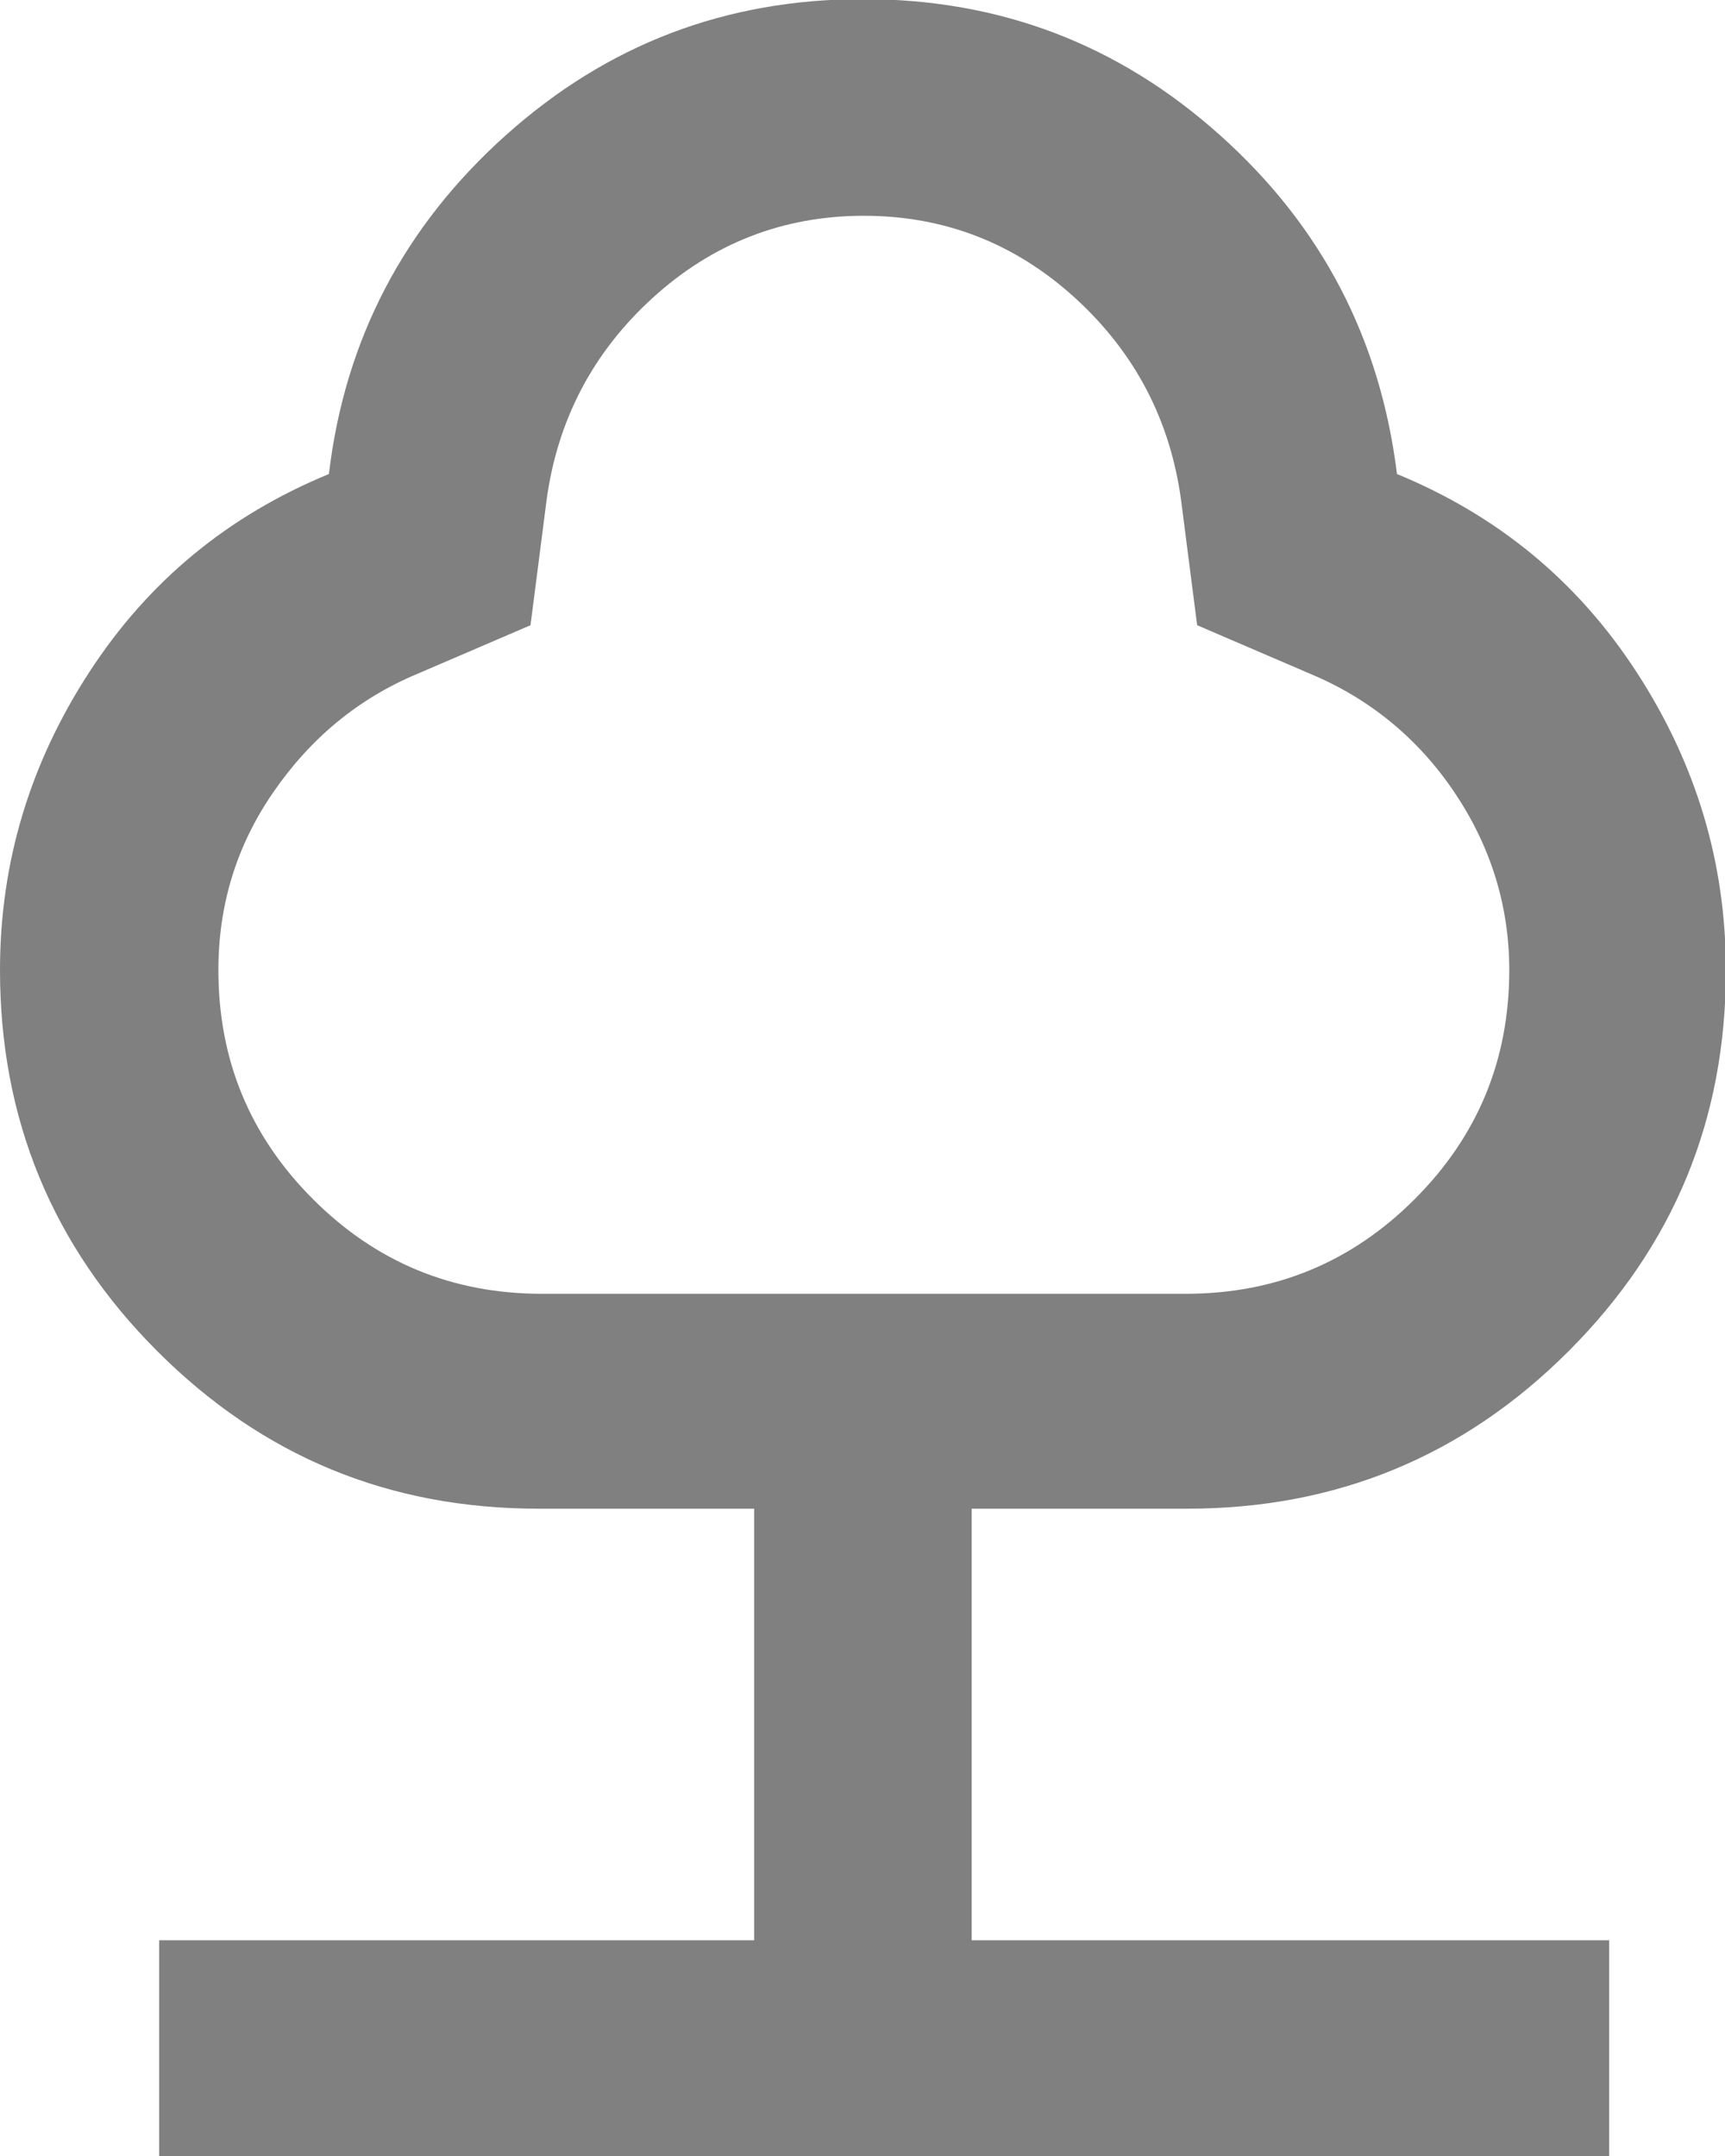 <?xml version="1.0" encoding="UTF-8"?>
<svg id="Livello_2" data-name="Livello 2" xmlns="http://www.w3.org/2000/svg" viewBox="0 0 19.51 24.38">
  <defs>
    <style>
      .cls-1 {
        fill: #808080;
      }
    </style>
  </defs>
  <g id="svg1">
    <g id="g4">
      <path id="path1-9" class="cls-1" d="M1.8,24.38v-2.44h6.73v-4.88h-2.44c-1.69,0-3.12-.59-4.31-1.78s-1.78-2.63-1.78-4.31c0-1.22.34-2.34,1.01-3.37s1.57-1.77,2.71-2.24c.18-1.52.85-2.8,2-3.83s2.49-1.54,4.04-1.54,2.89.51,4.04,1.54,1.81,2.3,2,3.83c1.14.47,2.04,1.21,2.71,2.24s1.01,2.15,1.01,3.37c0,1.69-.59,3.12-1.78,4.31s-2.63,1.78-4.31,1.78h-2.44v4.88h7.21v2.44H1.8ZM6.1,14.63h7.31c1.02,0,1.88-.36,2.59-1.07s1.07-1.57,1.07-2.59c0-.73-.21-1.4-.62-2.01s-.96-1.06-1.63-1.34l-1.28-.55-.18-1.4c-.12-.91-.52-1.68-1.2-2.3s-1.48-.93-2.39-.93-1.71.31-2.39.93-1.08,1.39-1.2,2.3l-.18,1.4-1.28.55c-.67.28-1.21.73-1.63,1.34-.42.61-.62,1.28-.62,2.01,0,1.02.36,1.88,1.07,2.59.71.71,1.57,1.07,2.59,1.07Z"/>
    </g>
  </g>
</svg>